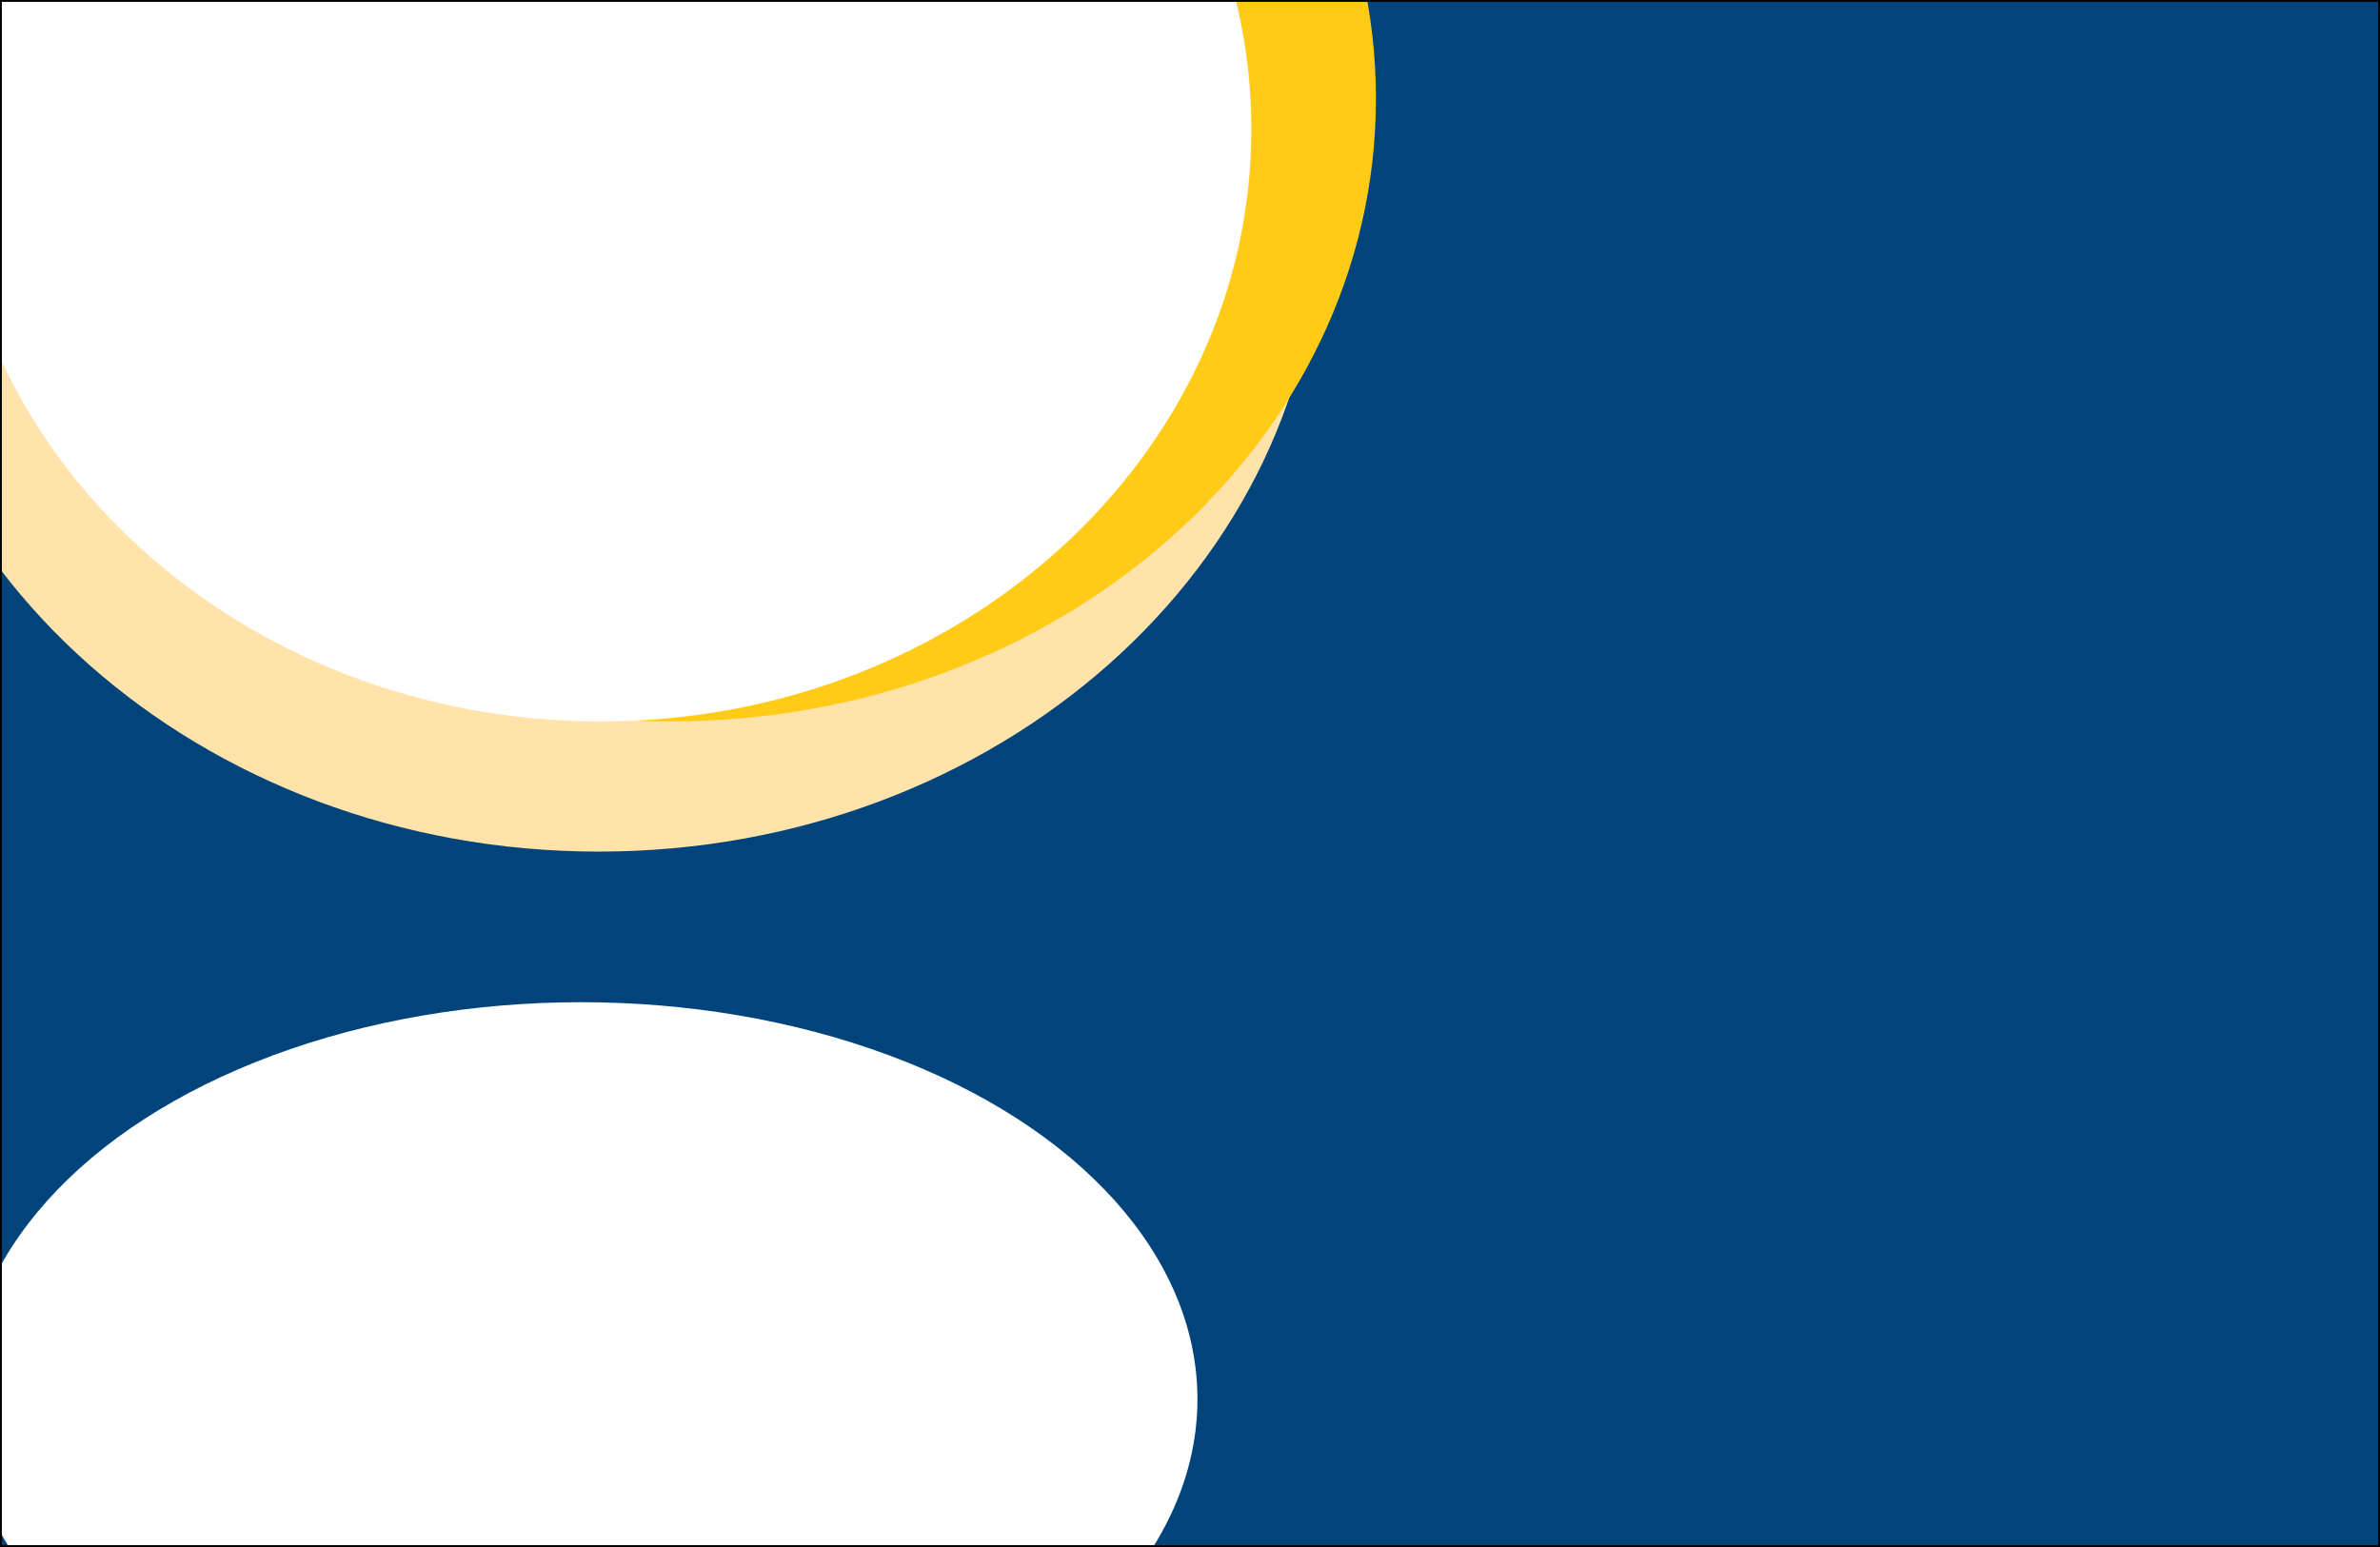 <svg width="1280" height="832" viewBox="0 0 1280 832" fill="none" xmlns="http://www.w3.org/2000/svg">
<rect x="0" y="0" width="1280" height="832" fill="#808080" stroke="none"/>
<g clip-path="url(#clip0_410_1894)">
<rect width="1280" height="832" fill="#00447B"/>
<path d="M710 114C710 303.986 536.286 458 322 458C107.714 458 -66 303.986 -66 114C-66 -75.986 107.714 -230 322 -230C536.286 -230 710 -75.986 710 114Z" fill="#FFE3AA"/>
<ellipse cx="312.5" cy="752.5" rx="331.5" ry="213.5" fill="white"/>
<path d="M740 53C740 238.015 570.092 388 360.5 388C150.908 388 -19 238.015 -19 53C-19 -132.015 150.908 -282 360.5 -282C570.092 -282 740 -132.015 740 53Z" fill="#FFCB17"/>
<path d="M673 69.5C673 245.403 516.3 388 323 388C129.7 388 -27 245.403 -27 69.5C-27 -106.403 129.7 -249 323 -249C516.3 -249 673 -106.403 673 69.5Z" fill="white"/>
</g>
<rect x="0.5" y="0.5" width="1279" height="831" stroke="black"/>
<defs>
<clipPath id="clip0_410_1894">
<rect width="1280" height="832" fill="white"/>
</clipPath>
</defs>
</svg>
